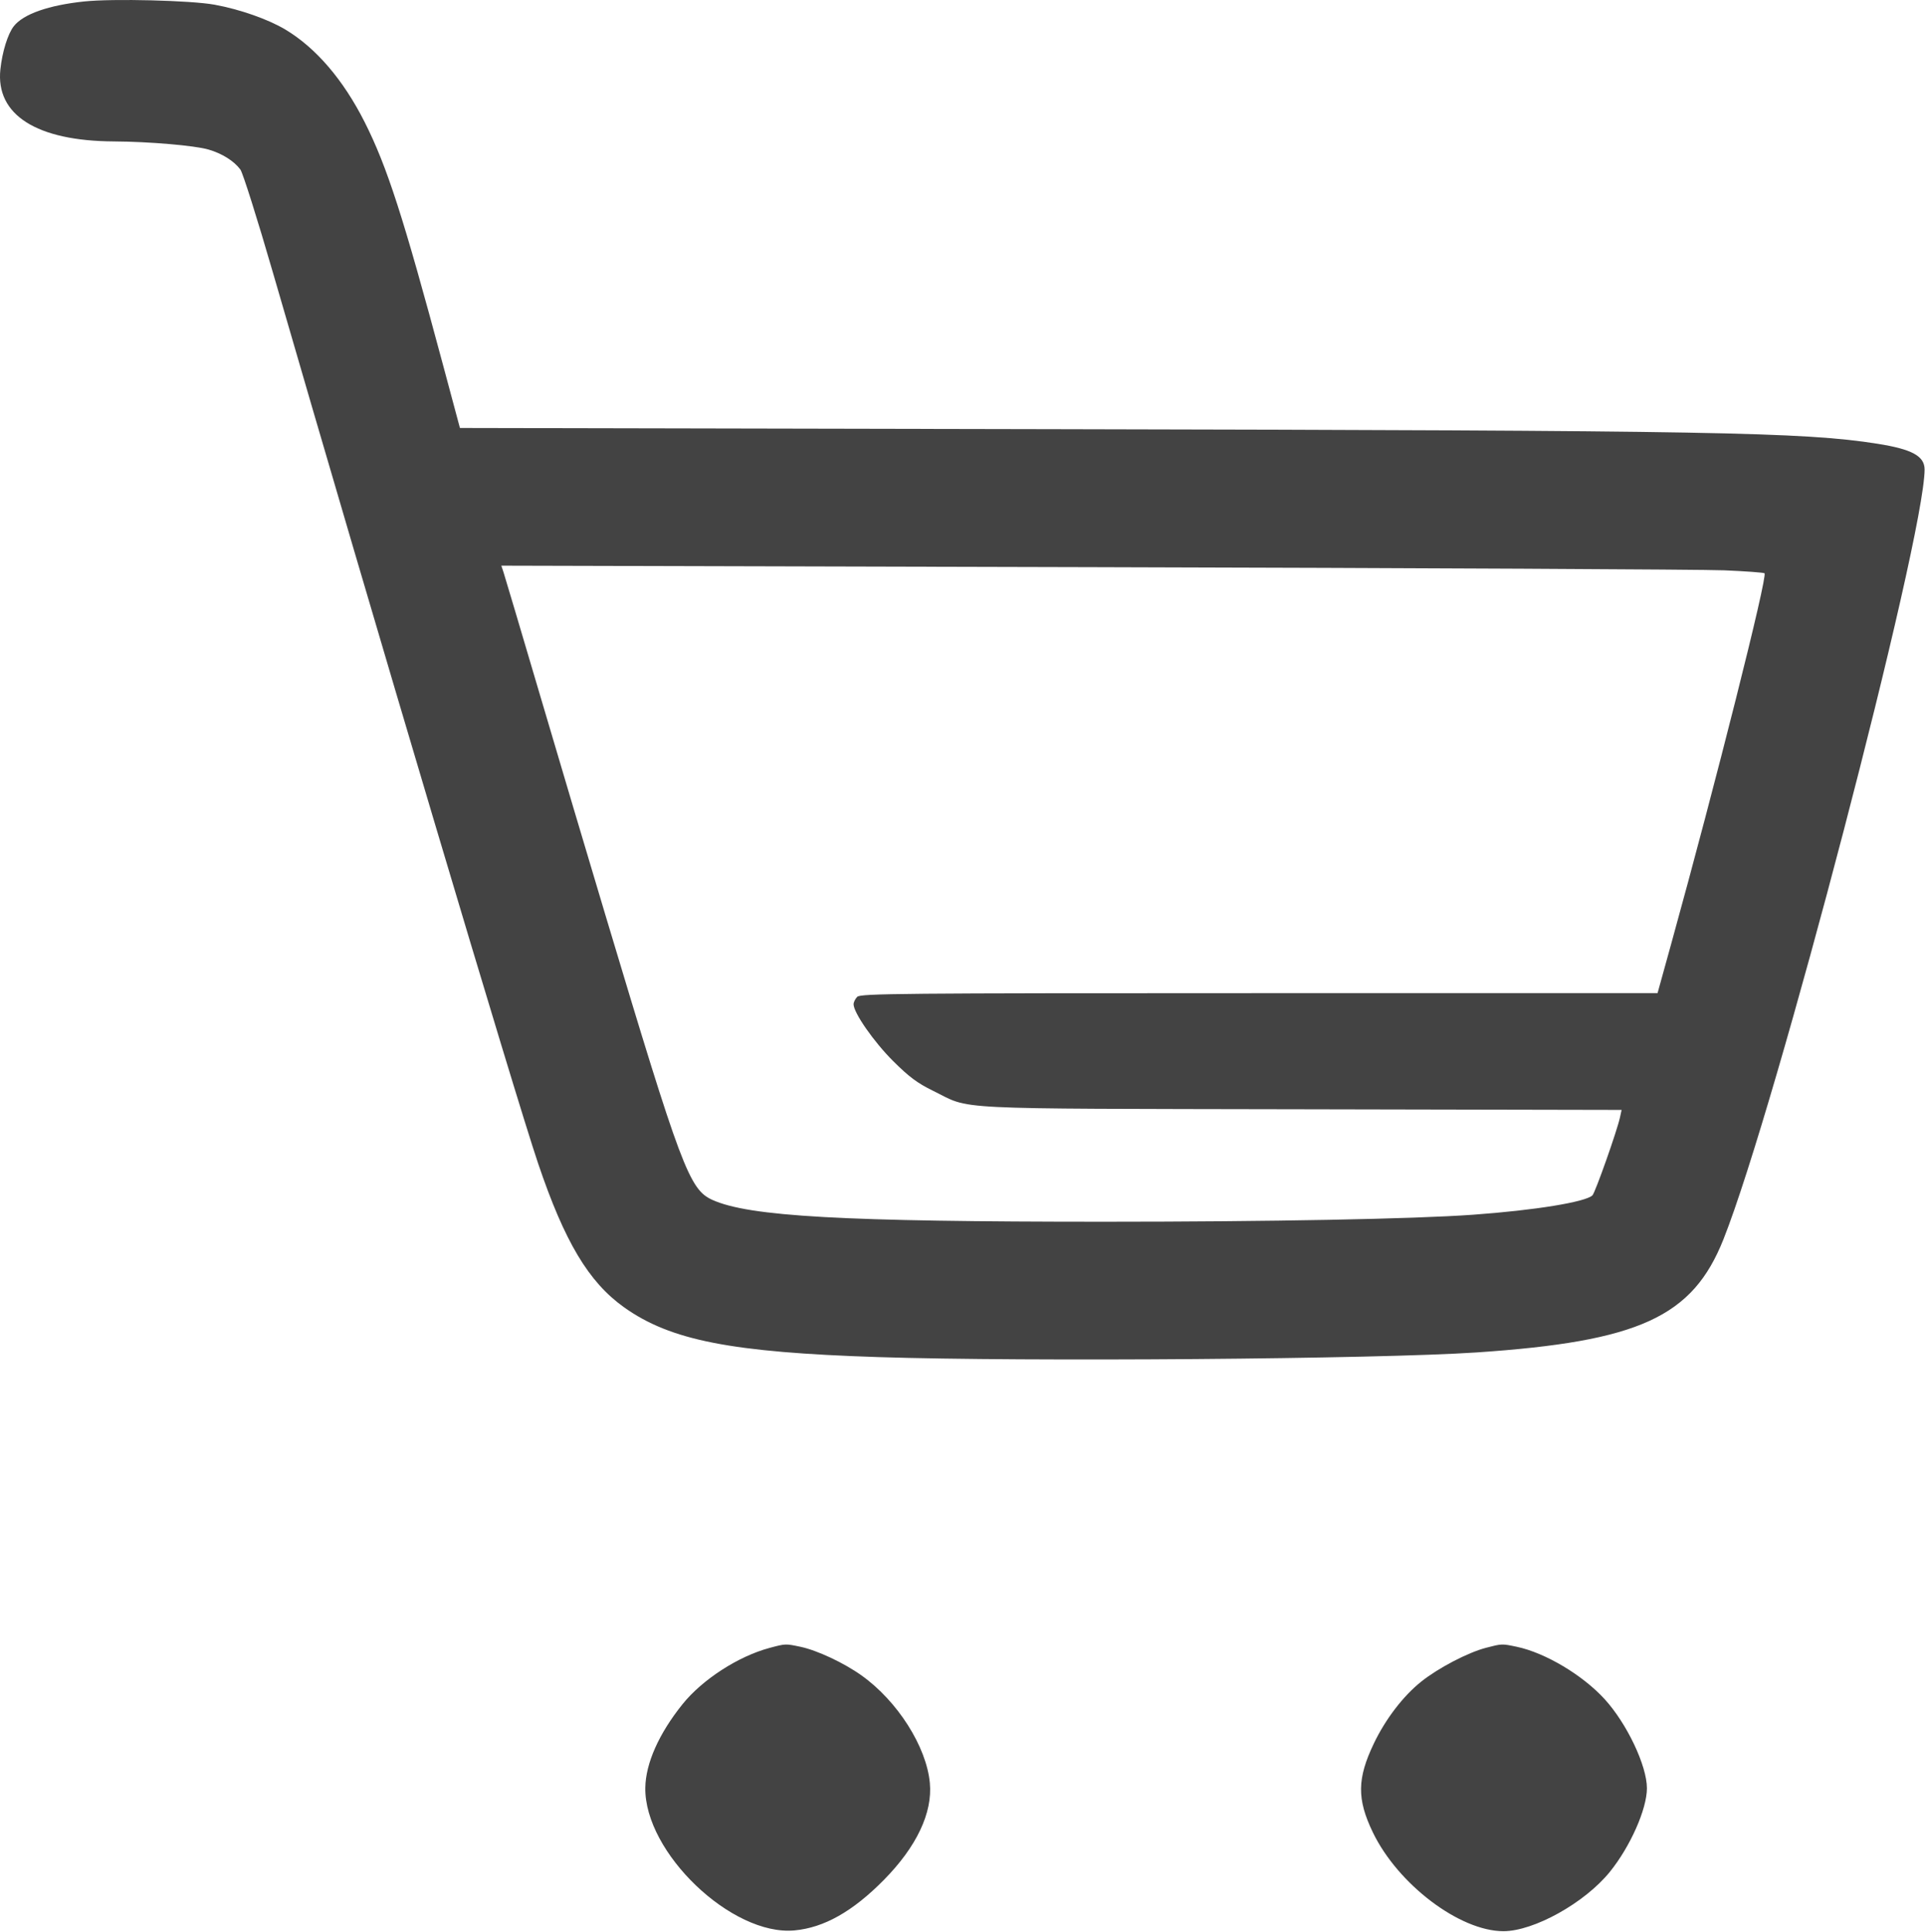 <svg width="825" height="828" viewBox="0 0 825 828" fill="none" xmlns="http://www.w3.org/2000/svg">
<path fill-rule="evenodd" clip-rule="evenodd" d="M36.12 0.623C20.815 2.227 10.015 6.02 5.915 11.232C3.363 14.476 0.966 22.185 0.164 29.73C-1.91 49.238 15.723 60.428 48.823 60.61C63.925 60.693 83.432 62.366 89.351 64.087C95.198 65.787 100.301 68.99 103.025 72.67C104.063 74.071 110.316 93.871 116.922 116.67C160.411 266.77 220.687 469.242 230.638 498.652C241.994 532.218 252.269 549.417 267.426 560.233C287.336 574.441 313.434 579.556 376.4 581.591C439.556 583.633 590.356 582.457 632.823 579.592C702.529 574.888 725.376 564.421 738.617 531.122C761.068 474.661 824.823 230.659 824.823 201.198C824.823 195.457 819.426 192.511 804.632 190.174C773.004 185.177 734.314 184.489 453.218 183.927L197.112 183.414L189.831 156.268C172.836 92.9 165.892 71.383 156.3 52.363C147.152 34.224 135.468 20.571 122.356 12.699C114.981 8.271 102.833 4.001 91.959 2.015C81.838 0.166 48.426 -0.667 36.12 0.623ZM738.993 244.414C748.162 244.803 755.916 245.376 756.225 245.686C757.597 247.068 735.378 335.293 716.26 404.372L710.379 425.622H539.672C385.818 425.622 368.811 425.777 367.394 427.193C366.53 428.058 365.823 429.494 365.823 430.385C365.823 434.026 374.518 446.513 382.77 454.722C389.639 461.556 393.151 464.173 399.869 467.462C416.767 475.737 403.509 475.071 557.648 475.384L694.973 475.663L694.273 478.893C693.034 484.603 683.678 511.083 682.48 512.264C679.572 515.134 657.828 518.666 631.27 520.581C605.89 522.412 544.65 523.574 473.323 523.579C361.121 523.588 321.017 521.351 305.274 514.208C295.404 509.729 291.957 500.546 259.449 392.122C252.029 367.372 239.385 324.847 231.353 297.622C223.32 270.397 216.322 246.838 215.802 245.27L214.856 242.417L468.589 243.062C608.143 243.416 729.825 244.025 738.993 244.414ZM329.823 706.222C316.42 709.799 301.002 719.771 292.497 730.362C282.387 742.952 276.729 755.65 276.562 766.122C276.119 793.904 313.651 829.795 340.522 827.286C353.206 826.101 365.498 819.151 378.823 805.63C392.823 791.424 399.7 776.912 398.503 764.098C397.049 748.524 384.679 729.043 369.258 718.038C361.665 712.62 350.194 707.24 343.024 705.735C336.622 704.391 336.693 704.388 329.823 706.222ZM636.823 706.185C629.102 708.195 616.443 714.805 609.109 720.657C601.376 726.827 593.821 736.682 588.82 747.122C581.607 762.181 581.495 770.992 588.334 785.212C599.065 807.523 625.599 827.622 644.323 827.622C657.375 827.622 679.187 815.469 689.917 802.22C698.674 791.405 705.823 775.291 705.823 766.367C705.823 756.7 697.231 738.606 687.676 728.152C678.242 717.829 662.235 708.299 650.024 705.735C643.64 704.394 643.713 704.392 636.823 706.185Z" fill="#434343"/>
</svg>
